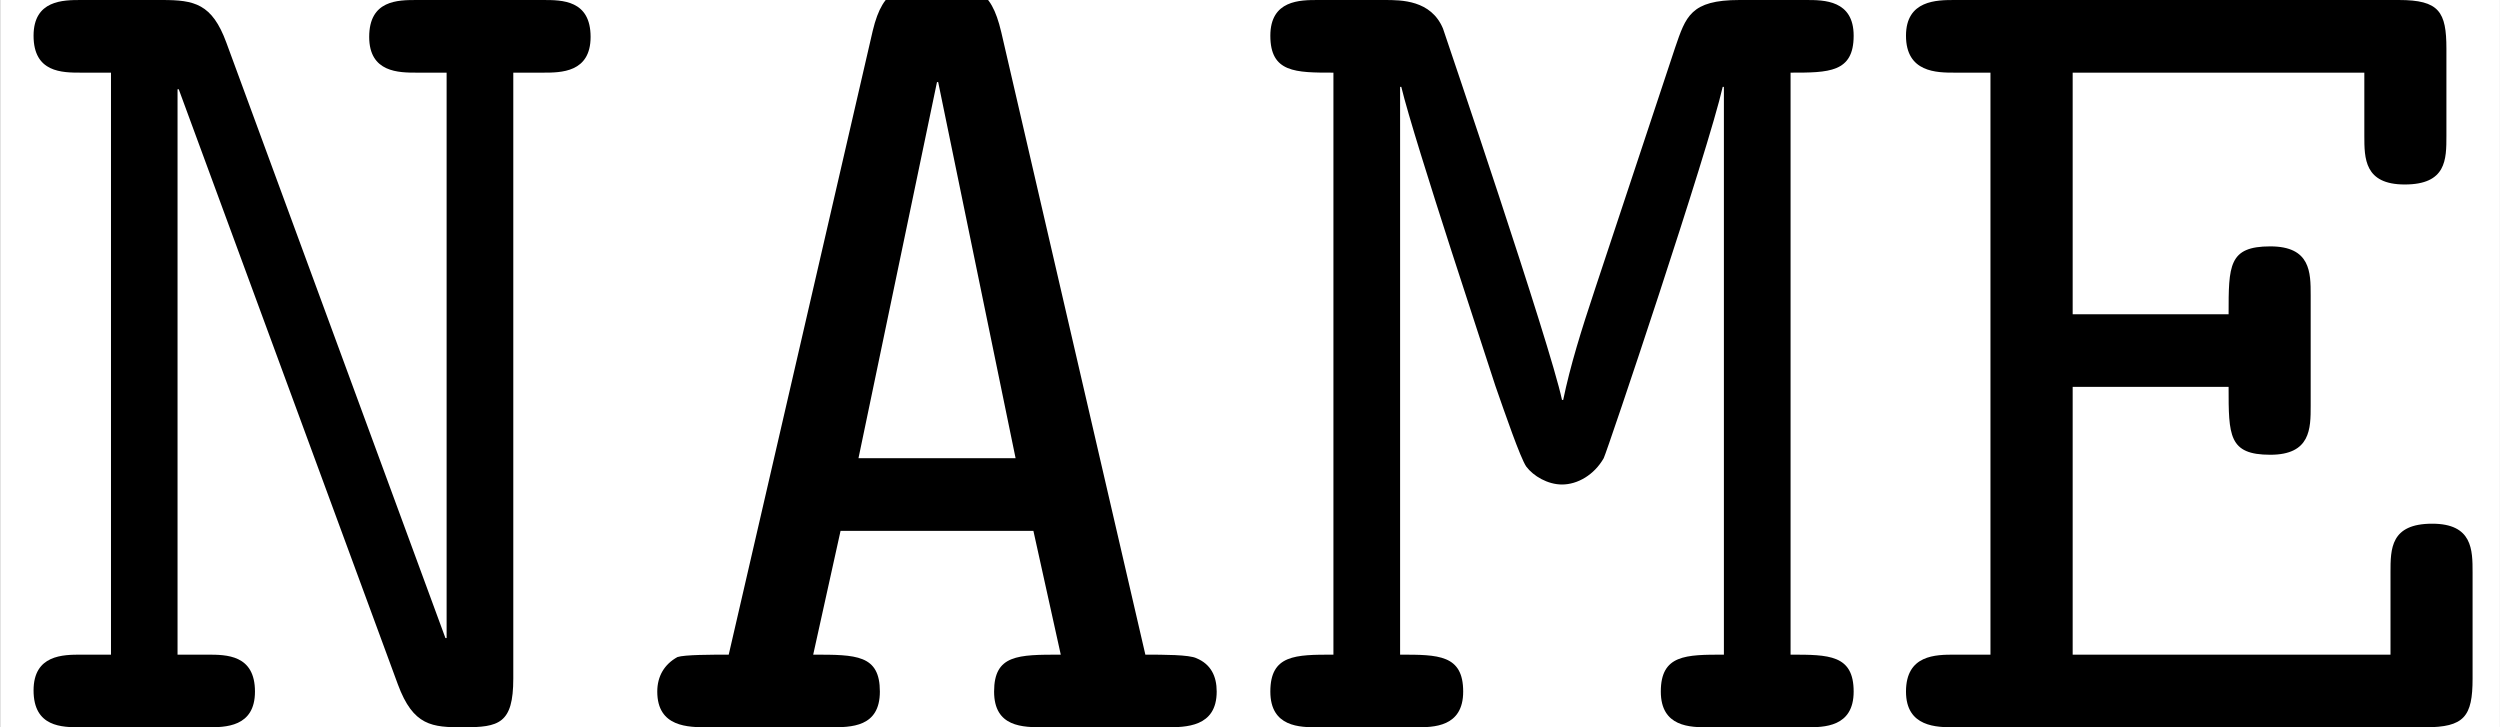 <?xml version='1.0' encoding='UTF-8'?>
<!-- This file was generated by dvisvgm 2.3.5 -->
<svg height='7.629pt' version='1.1' viewBox='-18.216 14.105 26.217 7.629' width='26.217pt' xmlns='http://www.w3.org/2000/svg' xmlns:xlink='http://www.w3.org/1999/xlink'>
<rect x="-18.216" y="14.105" width="26.217" height="7.629" fill="#808080" stroke="none"/>
<defs>
<path d='M3.148 -5.818C3.059 -6.197 2.919 -6.207 2.61 -6.207C2.321 -6.207 2.162 -6.207 2.072 -5.828L0.867 -0.608C0.727 -0.608 0.498 -0.608 0.438 -0.588C0.329 -0.528 0.269 -0.428 0.269 -0.299C0.269 0 0.528 0 0.697 0H1.714C1.893 0 2.132 0 2.132 -0.299C2.132 -0.608 1.933 -0.608 1.574 -0.608L1.803 -1.644H3.417L3.646 -0.608C3.288 -0.608 3.088 -0.608 3.088 -0.299C3.088 0 3.328 0 3.507 0H4.523C4.692 0 4.951 0 4.951 -0.299C4.951 -0.428 4.902 -0.528 4.782 -0.578C4.722 -0.608 4.503 -0.608 4.354 -0.608L3.148 -5.818ZM2.61 -5.4H2.62L3.268 -2.252H1.953L2.61 -5.4Z' id='g0-65'/>
<path d='M0.966 -0.608H0.667C0.508 -0.608 0.259 -0.608 0.259 -0.299C0.259 0 0.518 0 0.667 0H4.603C4.932 0 5.001 -0.09 5.001 -0.408V-1.295C5.001 -1.484 5.001 -1.704 4.663 -1.704C4.314 -1.704 4.314 -1.494 4.314 -1.295V-0.608H1.654V-2.849H2.959C2.959 -2.441 2.959 -2.281 3.308 -2.281C3.646 -2.281 3.646 -2.501 3.646 -2.69V-3.616C3.646 -3.806 3.646 -4.025 3.308 -4.025C2.959 -4.025 2.959 -3.866 2.959 -3.457H1.654V-5.479H4.095V-4.951C4.095 -4.762 4.095 -4.543 4.433 -4.543C4.782 -4.543 4.782 -4.752 4.782 -4.951V-5.679C4.782 -5.988 4.722 -6.087 4.384 -6.087H0.667C0.518 -6.087 0.259 -6.087 0.259 -5.788C0.259 -5.479 0.518 -5.479 0.667 -5.479H0.966V-0.608Z' id='g0-69'/>
<path d='M2.889 -3.676C2.77 -3.318 2.68 -3.029 2.62 -2.74H2.61C2.511 -3.208 1.634 -5.788 1.614 -5.848C1.514 -6.087 1.265 -6.087 1.126 -6.087H0.568C0.418 -6.087 0.169 -6.087 0.169 -5.788C0.169 -5.479 0.379 -5.479 0.697 -5.479V-0.608C0.379 -0.608 0.169 -0.608 0.169 -0.299C0.169 0 0.418 0 0.568 0H1.385C1.534 0 1.783 0 1.783 -0.299C1.783 -0.608 1.574 -0.608 1.255 -0.608V-5.36H1.265C1.375 -4.902 2.012 -2.989 2.052 -2.859C2.132 -2.63 2.262 -2.252 2.311 -2.182C2.371 -2.102 2.491 -2.032 2.61 -2.032C2.74 -2.032 2.879 -2.112 2.959 -2.252C2.989 -2.311 3.836 -4.832 3.955 -5.36H3.965V-0.608C3.646 -0.608 3.437 -0.608 3.437 -0.299C3.437 0 3.686 0 3.836 0H4.653C4.802 0 5.051 0 5.051 -0.299C5.051 -0.608 4.842 -0.608 4.523 -0.608V-5.479C4.842 -5.479 5.051 -5.479 5.051 -5.788C5.051 -6.087 4.802 -6.087 4.653 -6.087H4.095C3.686 -6.087 3.646 -5.948 3.557 -5.689L2.889 -3.676Z' id='g0-77'/>
<path d='M1.893 -5.729C1.773 -6.057 1.624 -6.087 1.355 -6.087H0.677C0.528 -6.087 0.279 -6.087 0.279 -5.788C0.279 -5.479 0.518 -5.479 0.677 -5.479H0.927V-0.608H0.677C0.528 -0.608 0.279 -0.608 0.279 -0.309C0.279 0 0.518 0 0.677 0H1.733C1.883 0 2.132 0 2.132 -0.299C2.132 -0.608 1.893 -0.608 1.733 -0.608H1.484V-5.34H1.494L3.328 -0.359C3.457 -0.01 3.616 0 3.875 0C4.174 0 4.294 -0.03 4.294 -0.408V-5.479H4.543C4.692 -5.479 4.941 -5.479 4.941 -5.778C4.941 -6.087 4.702 -6.087 4.543 -6.087H3.487C3.328 -6.087 3.088 -6.087 3.088 -5.778C3.088 -5.479 3.337 -5.479 3.487 -5.479H3.736V-0.747H3.726L1.893 -5.729Z' id='g0-78'/>
</defs>
<g id='page1' transform='matrix(1.253 0 0 1.253 0 0)'>
<rect fill='#ffffff' height='6.088' width='20.921' x='-14.536' y='11.256'/>
<use x='-14.536' xlink:href='#g0-78' y='17.344'/>
<use x='-9.306' xlink:href='#g0-65' y='17.344'/>
<use x='-4.075' xlink:href='#g0-77' y='17.344'/>
<use x='1.155' xlink:href='#g0-69' y='17.344'/>
</g>
</svg>